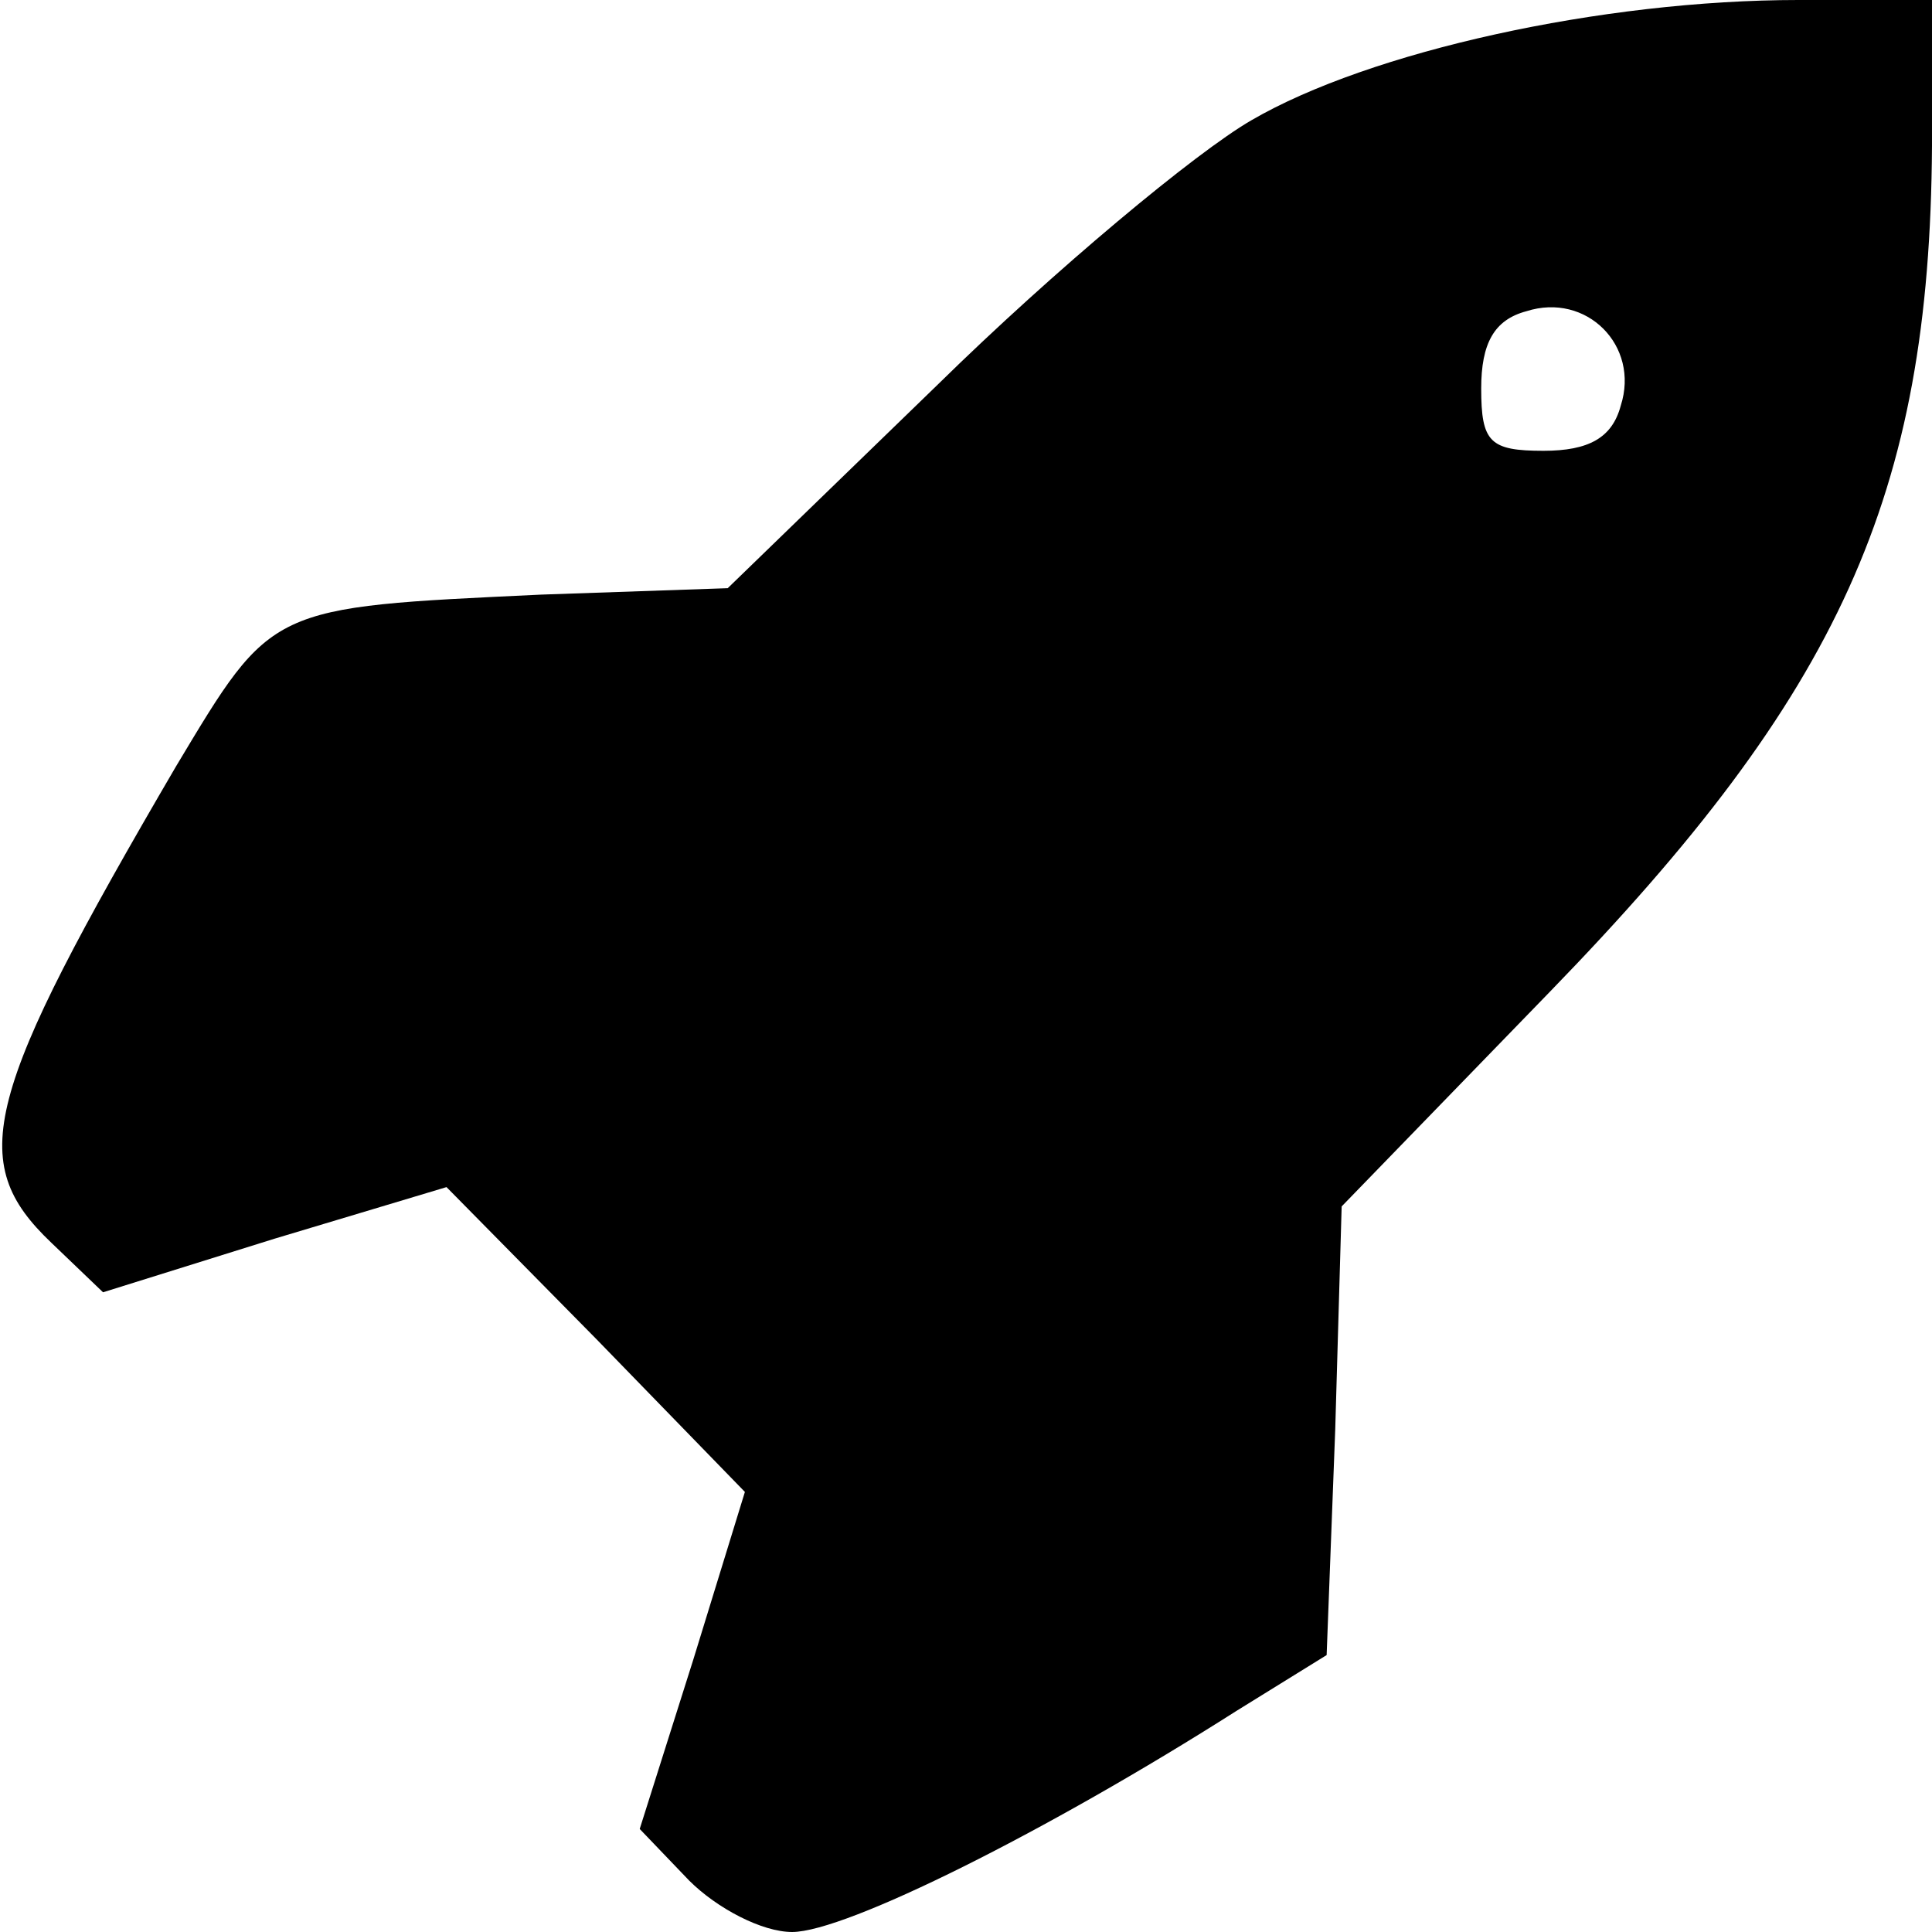 <!DOCTYPE svg PUBLIC "-//W3C//DTD SVG 20010904//EN" "http://www.w3.org/TR/2001/REC-SVG-20010904/DTD/svg10.dtd">
<svg version="1.0" xmlns="http://www.w3.org/2000/svg" viewBox="0 0 900 900" preserveAspectRatio="xMidYMid meet">
    <g>
        <path d="M321 876 l-23 -24 25 -79 24 -78 -69 -71 -70 -71 -80 24 -80 25 -24 -23 c-40 -38 -32 -68 58 -222 45 -75 43 -74 170 -80 l87 -3 98 -95 c54 -53 120 -108 146 -123 55 -32 163 -56 255 -56 l62 0 0 68 c-1 163 -43 255 -178 394 l-97 100 -3 104 -4 105 -42 26 c-88 56 -182 103 -207 103 -14 0 -35 -11 -48 -24z m434 -687 c9 -28 -16 -53 -44 -44 -15 4 -21 15 -21 36 0 25 4 29 29 29 21 0 32 -6 36 -21z"/>
    </g>

</svg>
